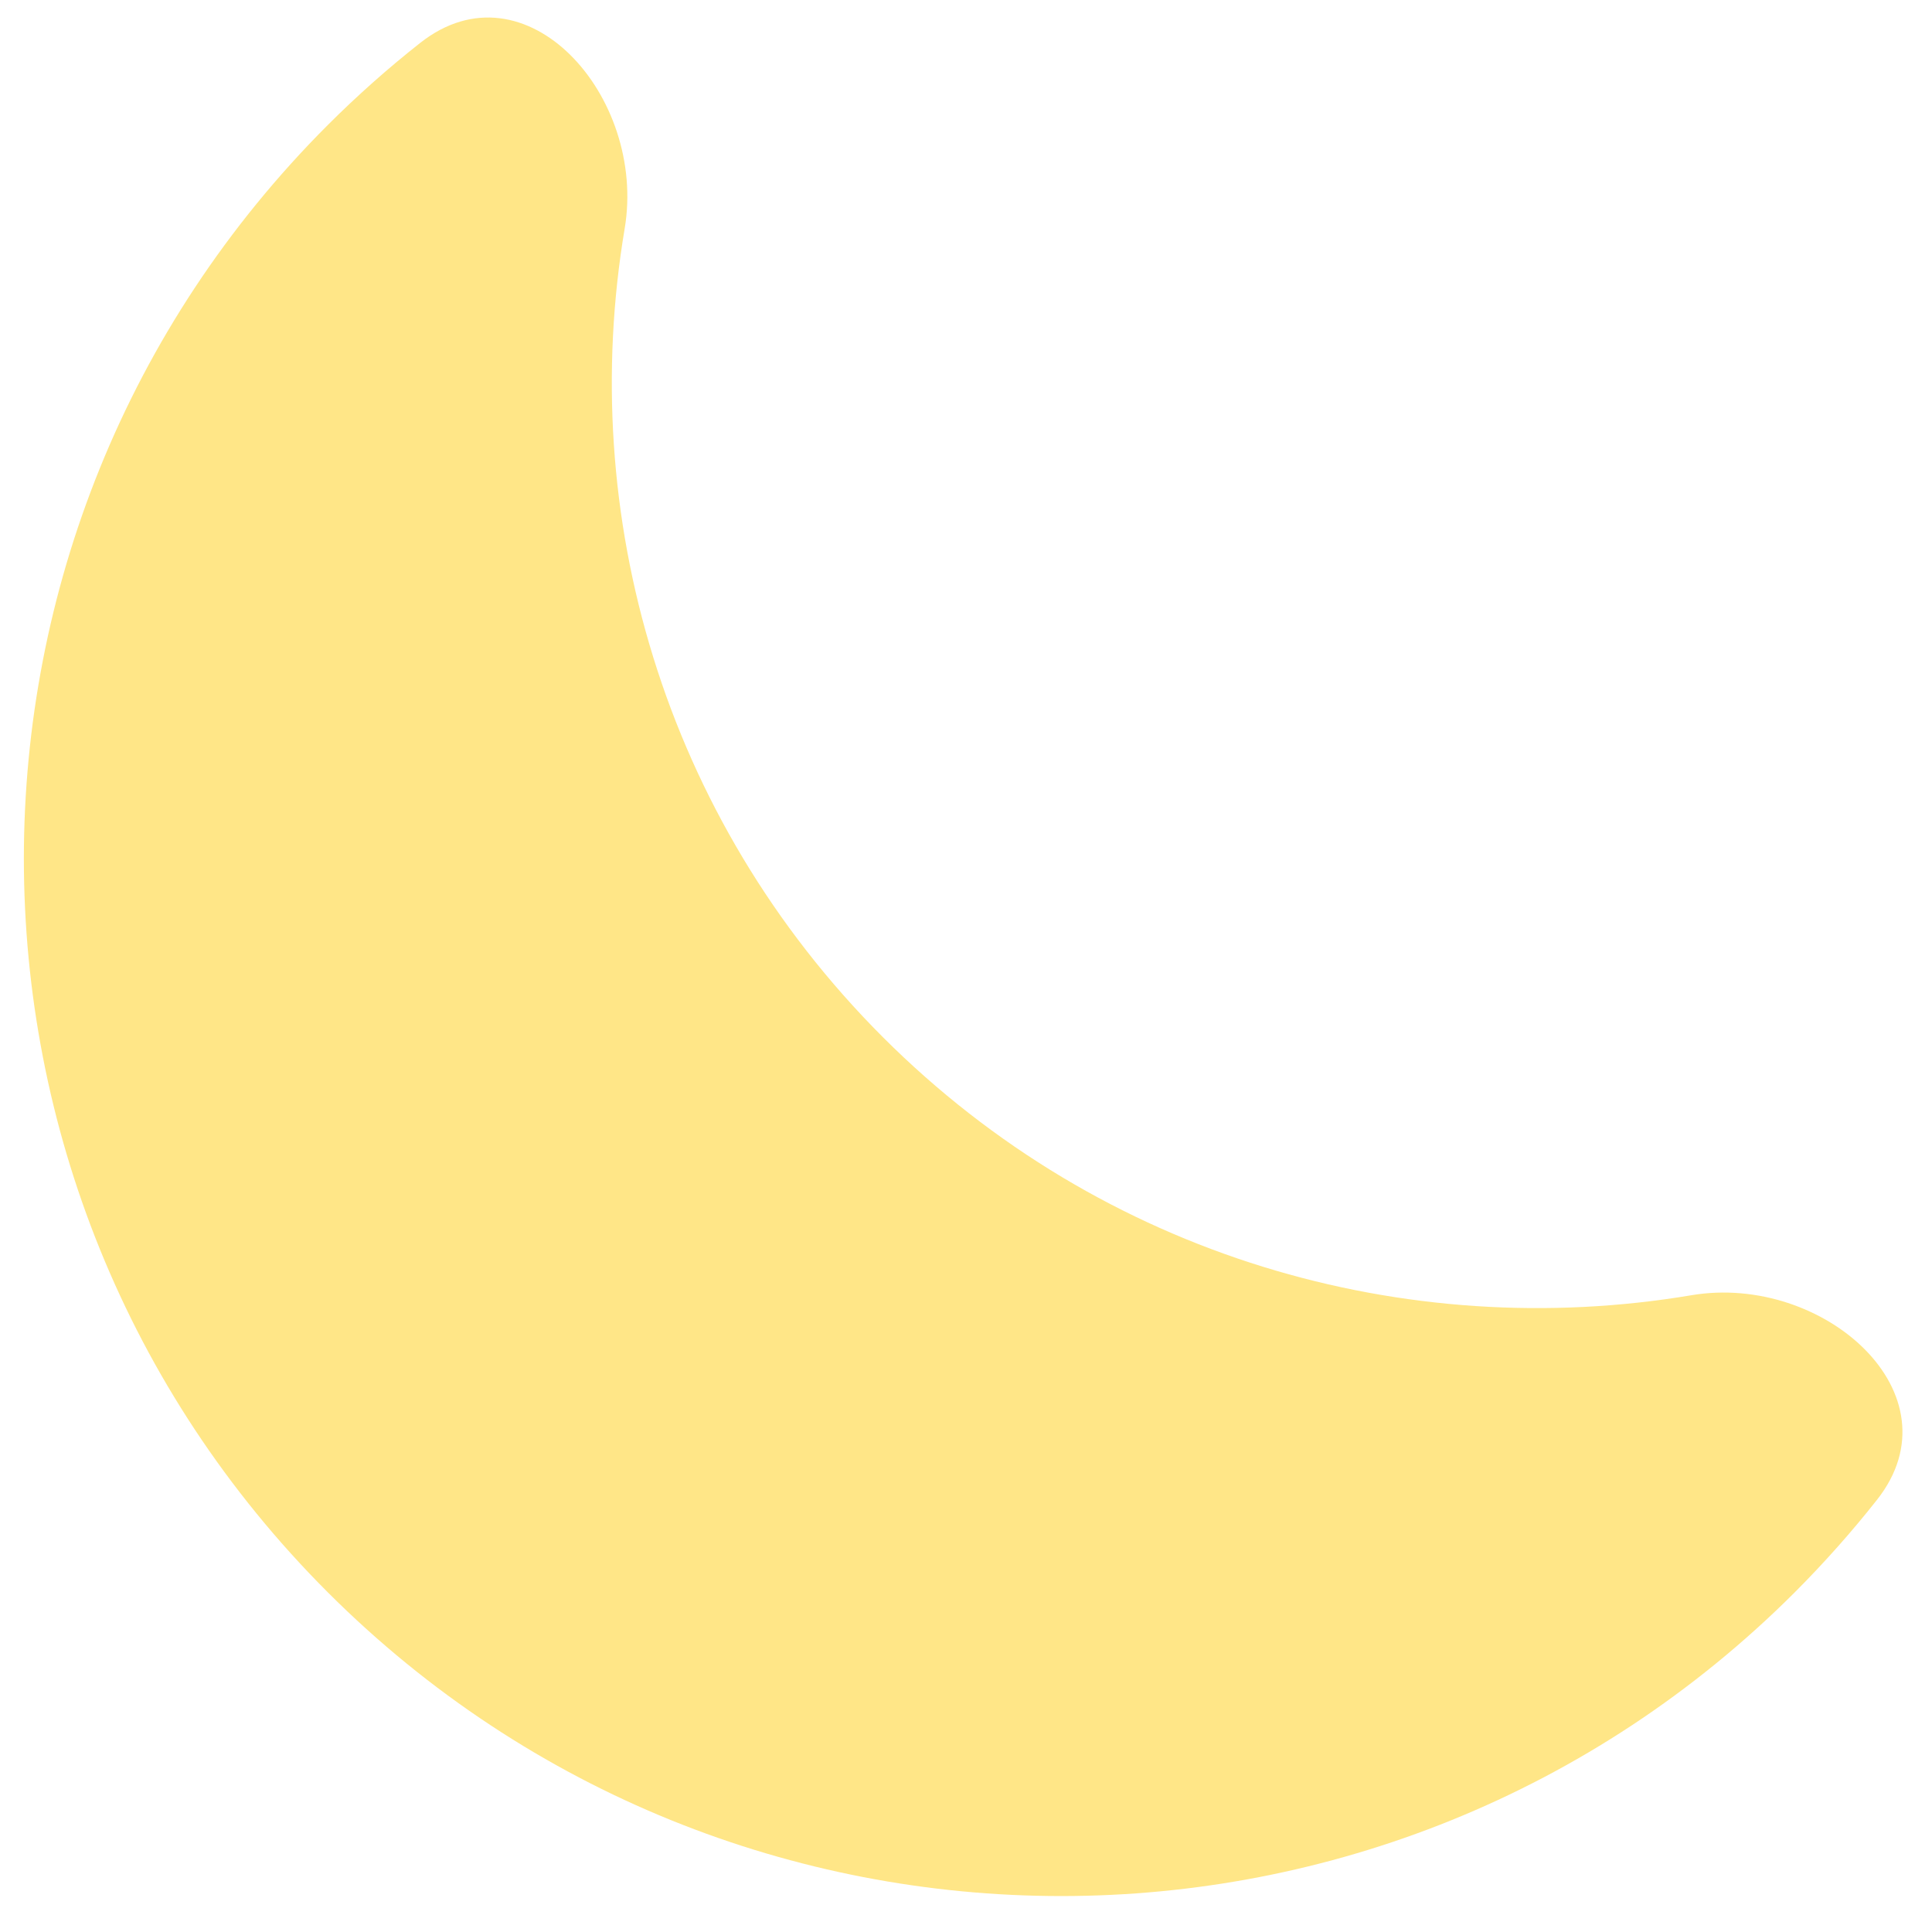 <svg width="27" height="27" viewBox="0 0 27 27" fill="none" xmlns="http://www.w3.org/2000/svg">
<path fill-rule="evenodd" clip-rule="evenodd" d="M5.873 0.599C7.346 -0.561 9.041 1.345 8.73 3.194C8.06 7.179 9.262 11.418 12.338 14.494C15.413 17.569 19.652 18.771 23.638 18.101C25.486 17.79 27.393 19.485 26.233 20.958C25.88 21.406 25.496 21.838 25.083 22.252C19.421 27.913 10.242 27.913 4.58 22.252C-1.082 16.59 -1.082 7.41 4.58 1.748C4.993 1.335 5.425 0.952 5.873 0.599Z" fill="#FFE687"/>
</svg>
